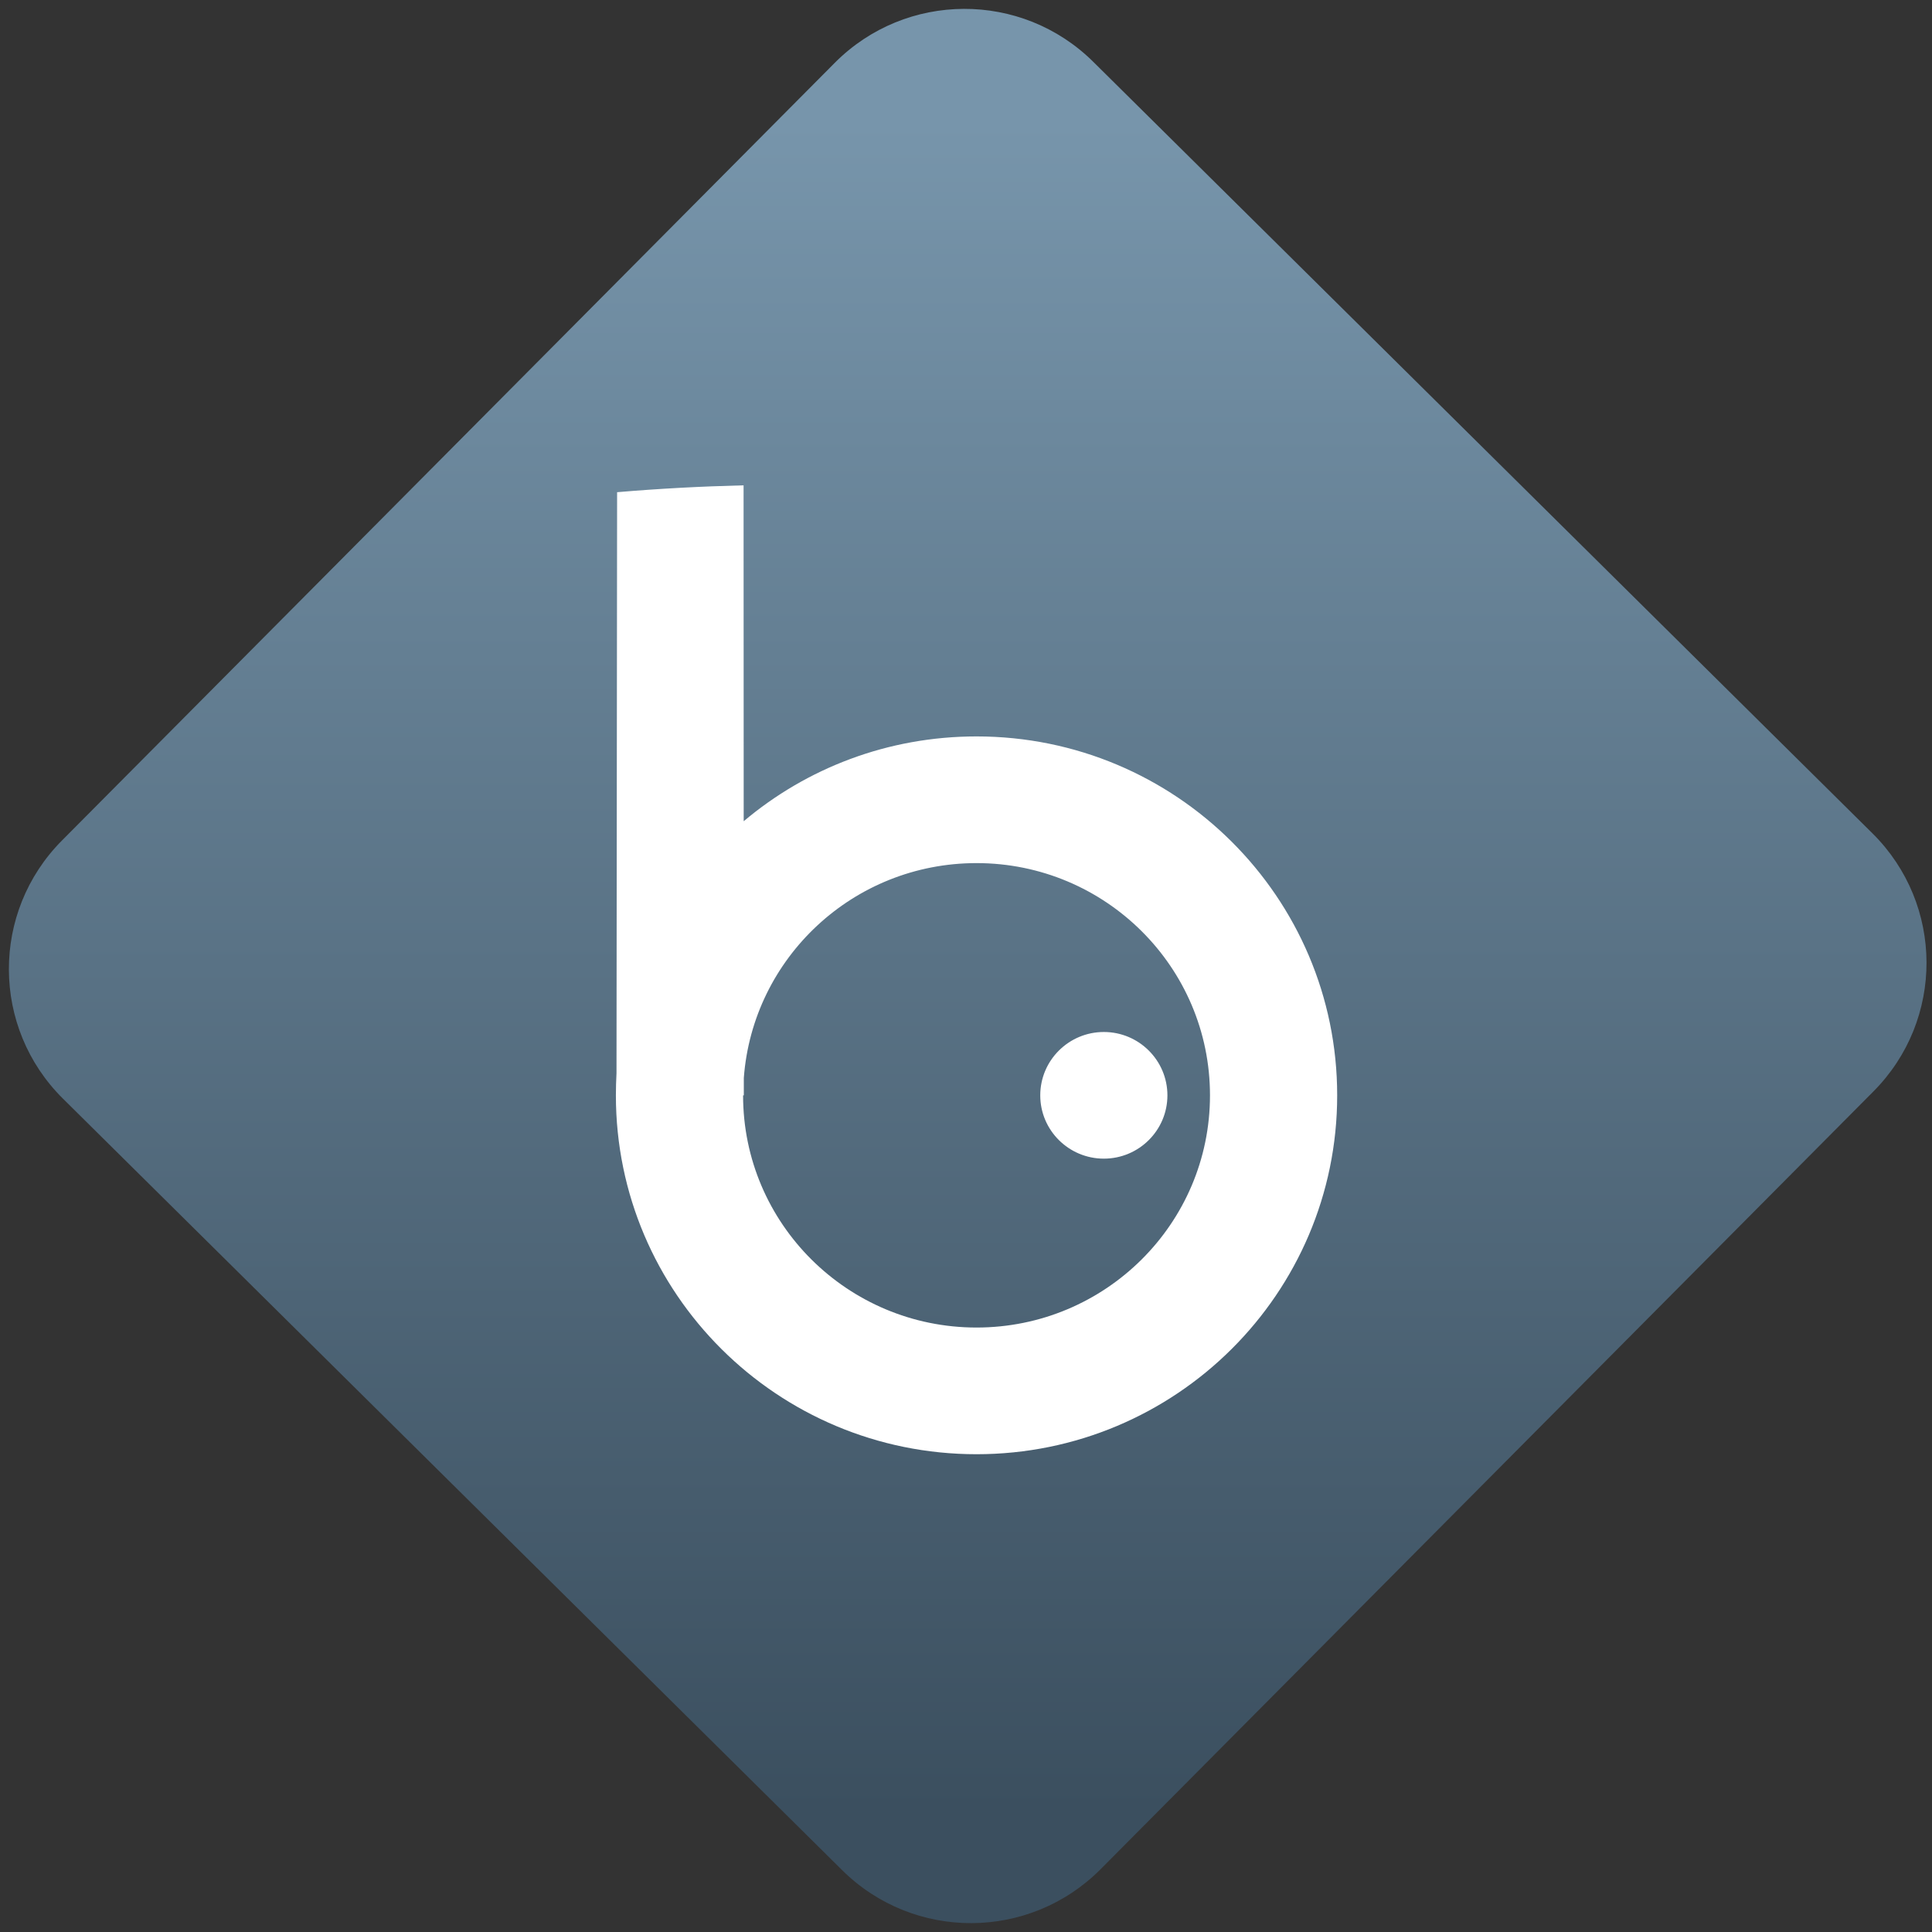 <svg width="64" height="64" viewBox="0 0 64 64" version="1.1"><rect x="0" y="0" width="64" height="64" fill="#333333" stroke="none"/><defs><linearGradient id="linear-pattern-0" gradientUnits="userSpaceOnUse" x1="0" y1="0" x2="0" y2="1" gradientTransform="matrix(60, 0, 0, 56, 0, 4)"><stop offset="0" stop-color="#7795ab" stop-opacity="1"/><stop offset="1" stop-color="#3b4f5f" stop-opacity="1"/></linearGradient></defs><path fill="url(#linear-pattern-0)" fill-opacity="1" d="M 36.219 2.051 L 62.027 27.605 C 64.402 29.957 64.418 33.785 62.059 36.156 L 36.461 61.918 C 34.105 64.289 30.27 64.305 27.895 61.949 L 2.086 36.395 C -0.289 34.043 -0.305 30.215 2.051 27.844 L 27.652 2.082 C 30.008 -0.289 33.844 -0.305 36.219 2.051 Z M 36.219 2.051 " /><g transform="matrix(1.008,0,0,1.003,16.221,16.077)"><path fill-rule="evenodd" fill="rgb(100%, 100%, 100%)" fill-opacity="1" d="M 8.328 20.148 C 8.328 24.383 11.766 27.816 16 27.816 C 20.234 27.816 23.672 24.383 23.672 20.148 C 23.672 15.91 20.234 12.477 16 12.477 C 11.953 12.477 8.645 15.605 8.352 19.574 L 8.352 20.148 Z M 8.348 11.094 C 10.414 9.344 13.082 8.293 16 8.293 C 22.547 8.293 27.852 13.602 27.852 20.148 C 27.852 26.691 22.547 32 16 32 C 9.453 32 4.148 26.691 4.148 20.148 C 4.148 19.902 4.156 19.656 4.168 19.414 L 4.188 0.227 C 5.562 0.109 6.945 0.035 8.344 0 Z M 18.094 20.148 C 18.094 18.992 19.031 18.055 20.184 18.055 C 21.336 18.055 22.273 18.992 22.273 20.148 C 22.273 21.301 21.336 22.238 20.184 22.238 C 19.031 22.238 18.094 21.301 18.094 20.148 Z M 18.094 20.148 "/></g></svg>
